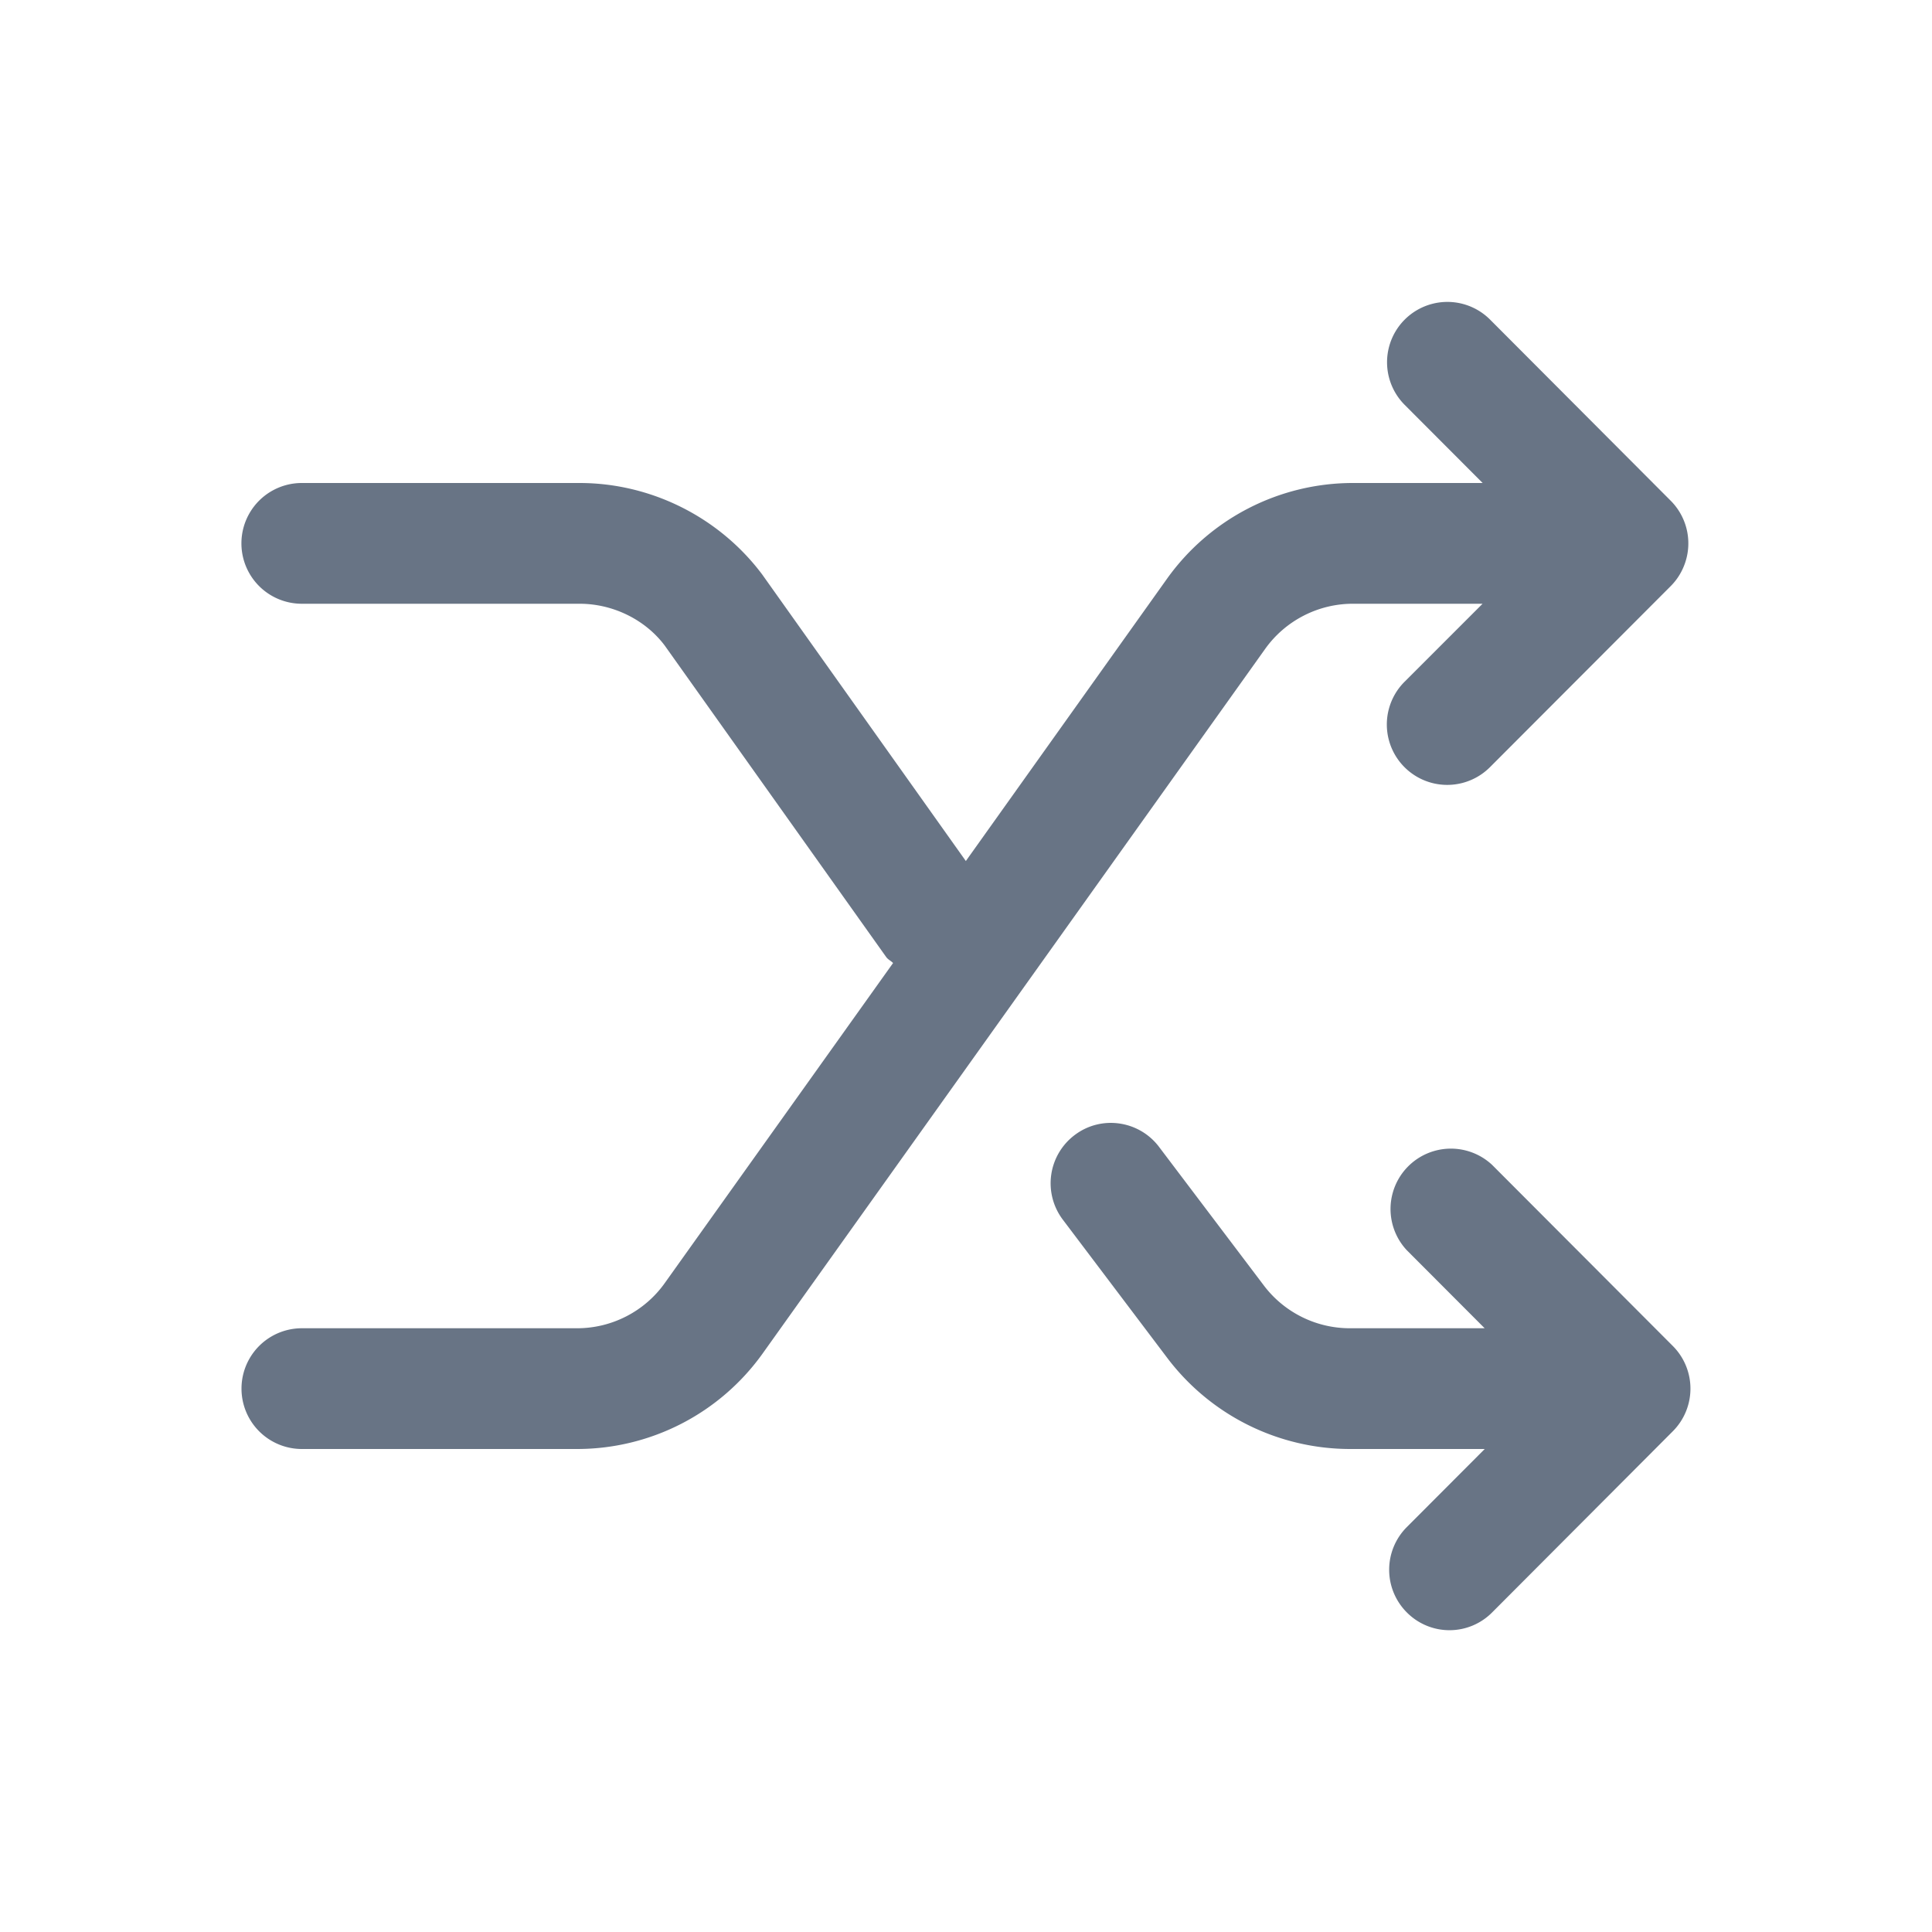 <svg xmlns="http://www.w3.org/2000/svg" fill="none" viewBox="0 0 24 24"><path fill="#687485" fill-rule="evenodd" d="M20.916 7.037a.743.743 0 0 1-.162.244l-2.246 2.25a.75.75 0 1 1-1.06-1.062l.969-.969h-1.612c-.431 0-.838.21-1.088.56l-6.242 8.752A2.834 2.834 0 0 1 7.169 18H3.75a.75.75 0 0 1 0-1.5h3.42c.431 0 .838-.21 1.087-.56l2.837-3.977c-.027-.028-.062-.042-.085-.074L8.258 8.02c-.24-.32-.64-.52-1.058-.52H3.749a.75.75 0 0 1 0-1.5h3.45c.889 0 1.736.425 2.269 1.136l2.53 3.56 2.5-3.508A2.838 2.838 0 0 1 16.805 6h1.613l-.968-.97a.749.749 0 1 1 1.06-1.06l2.244 2.25a.75.75 0 0 1 .162.817Zm-6.518 7.21 1.306 1.727a1.34 1.34 0 0 0 1.061.526h1.678l-.968-.97a.75.75 0 0 1 1.06-1.06l2.245 2.25a.75.75 0 0 1 0 1.06l-2.244 2.25a.746.746 0 0 1-1.06 0 .75.75 0 0 1 0-1.06l.968-.97h-1.679a2.85 2.85 0 0 1-2.257-1.121l-1.306-1.729a.75.75 0 0 1 .148-1.05c.33-.25.8-.182 1.049.148Z" clip-rule="evenodd"/></svg>